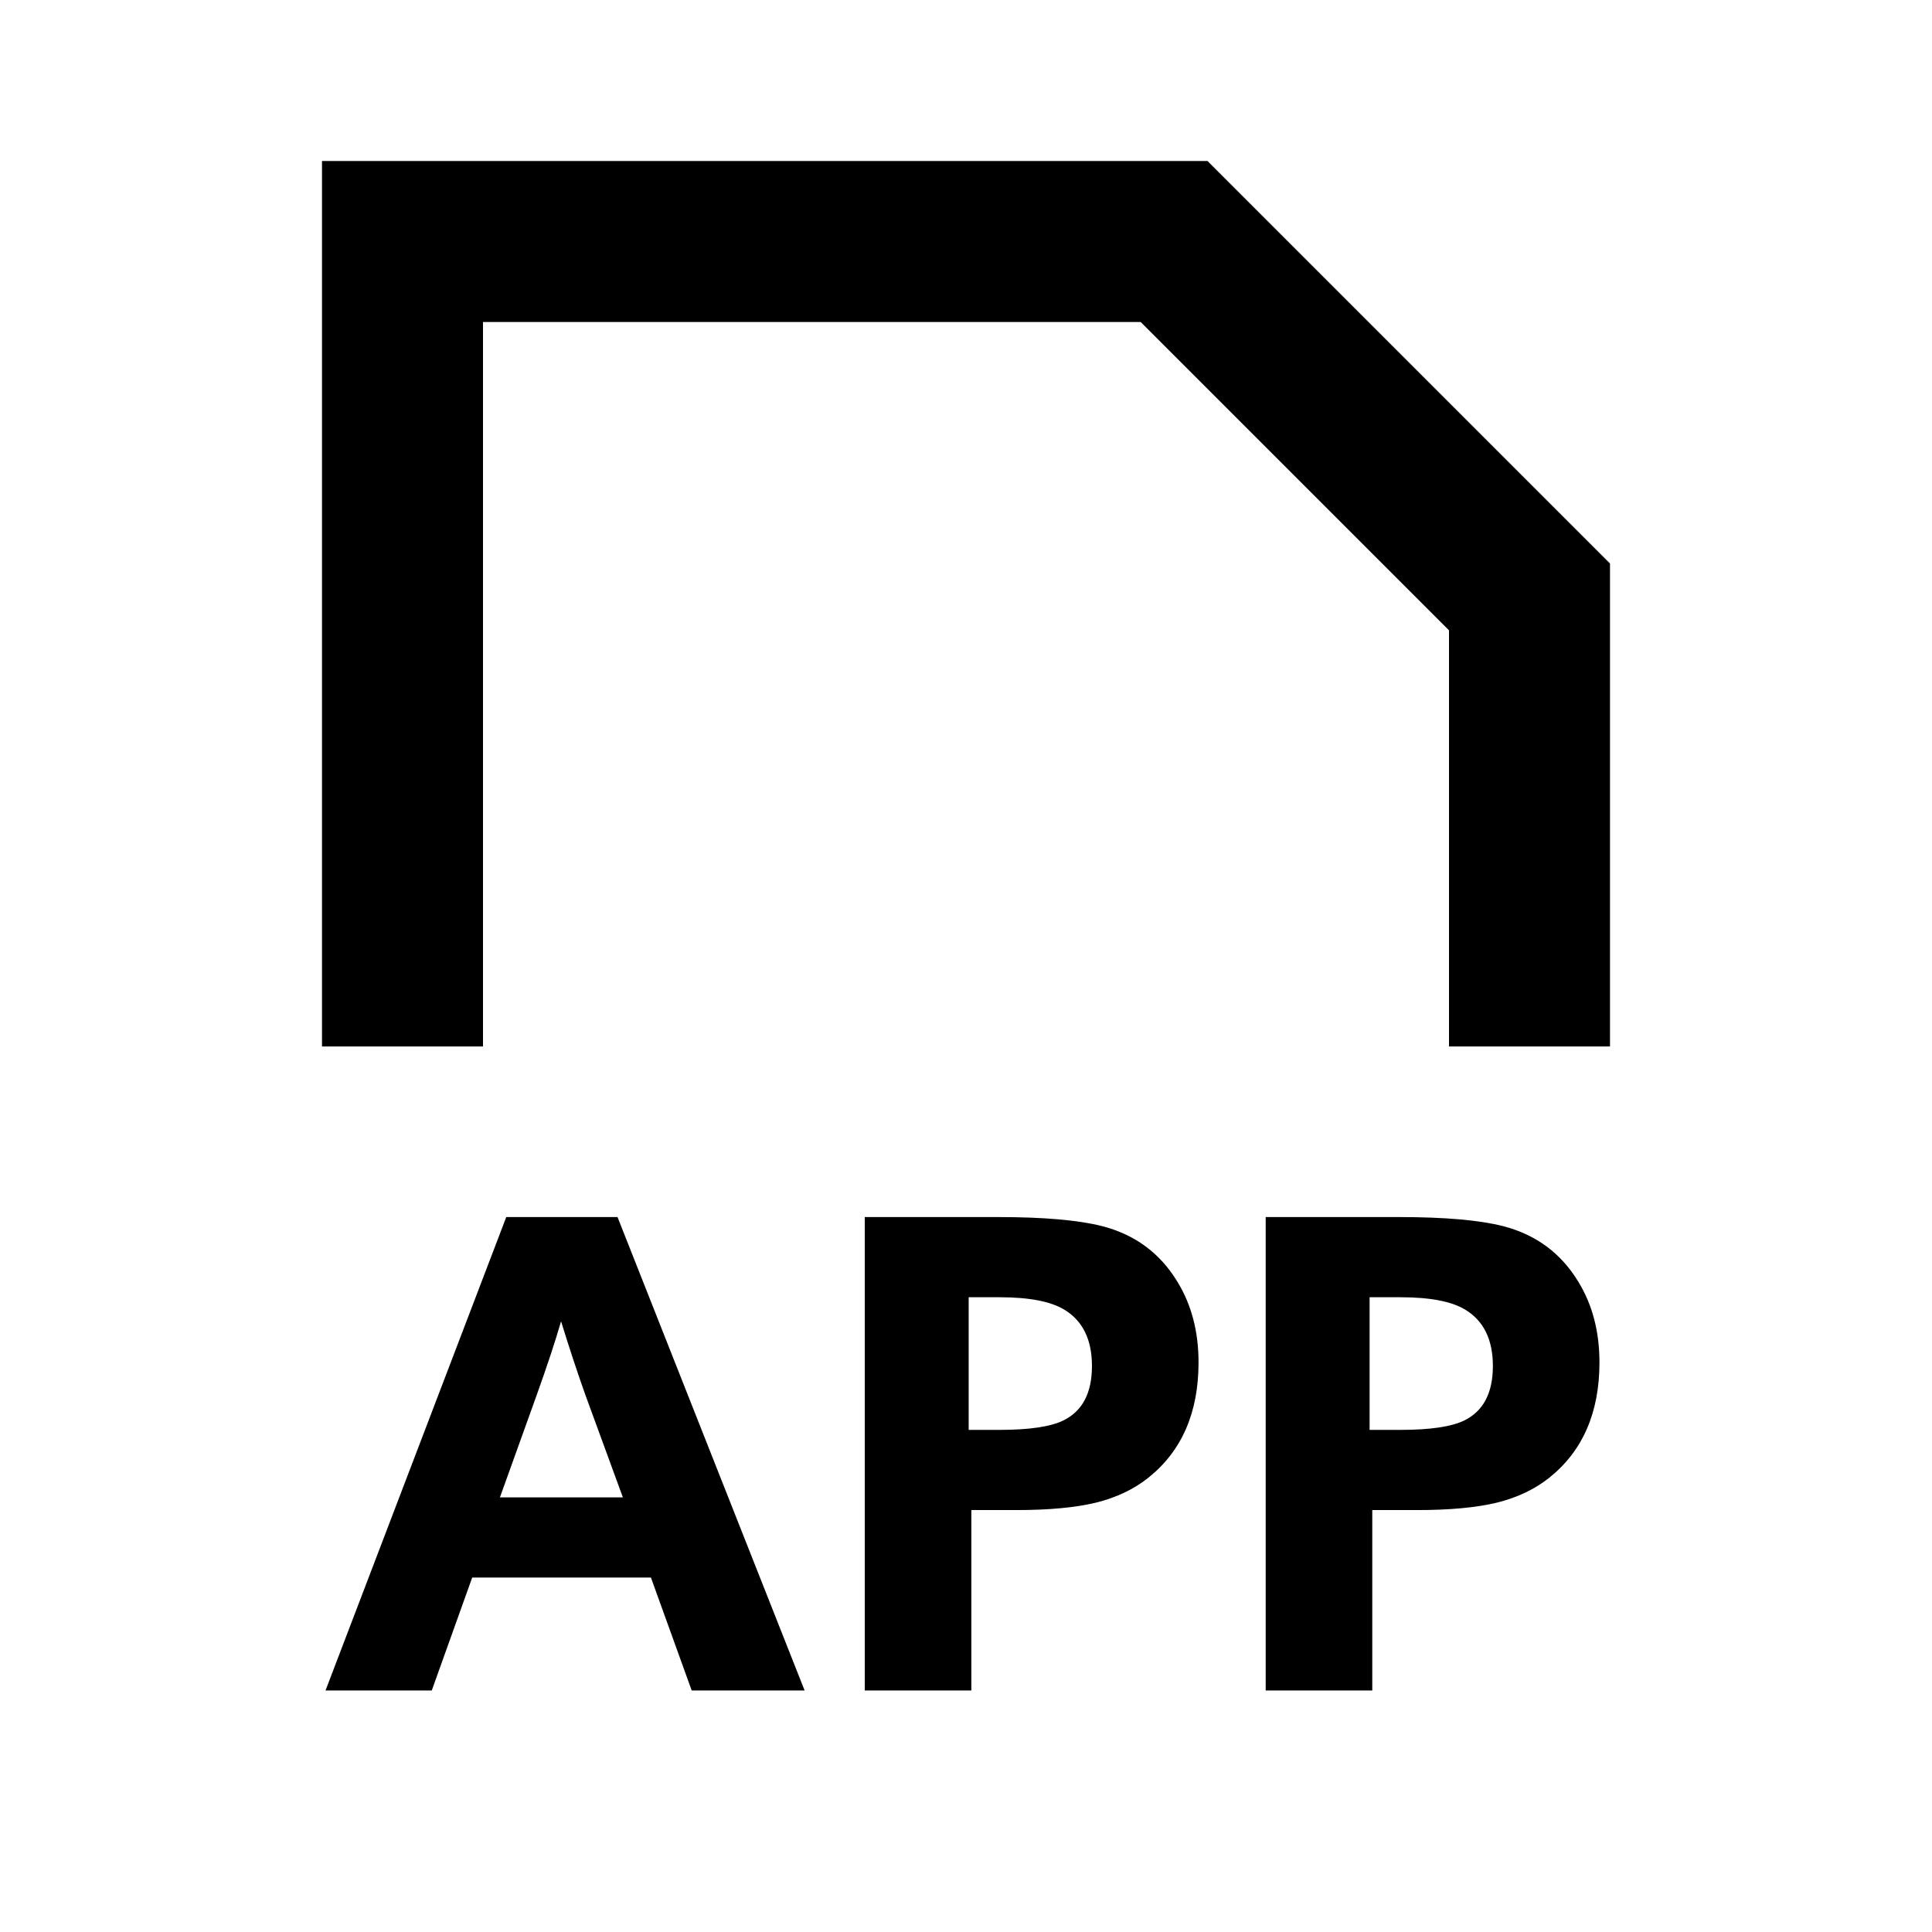 <svg xmlns="http://www.w3.org/2000/svg" width="3em" height="3em" viewBox="0 0 512 512"><path fill="currentColor" fill-rule="evenodd" d="M320 42.664H85.333v234.667H128v-192h174.293L384 167.037v110.294h42.667v-128zM125.135 418.071h47.37l10.802 29.926h29.927L163.65 322.534h-29.484L86.265 447.997h28.156zm30.016-48.343l9.916 27.093h-32.583l9.739-27.093q4.25-11.867 6.464-19.57q3.276 10.625 6.464 19.57m74.02-47.194v125.463h28.246v-47.812h11.865q12.926.001 21.073-1.948q8.234-2.037 13.988-6.641q13.284-10.624 13.283-30.547q-.001-12.217-5.579-21.337q-6.906-11.423-20.011-14.787q-9.474-2.392-27.537-2.391zm35.682 56.401h-8.145v-35.151h8.145q11.776 0 17.178 3.277q7.35 4.425 7.349 14.963q0 10.713-7.614 14.432q-5.136 2.48-16.913 2.479m70.569-56.401v125.463h28.245v-47.812h11.864q12.928.001 21.073-1.948q8.233-2.037 13.99-6.641q13.28-10.624 13.28-30.547q0-12.217-5.576-21.337q-6.908-11.423-20.011-14.787q-9.474-2.392-27.537-2.391zm35.682 56.401h-8.145v-35.151h8.145q11.776 0 17.178 3.277q7.348 4.425 7.349 14.963q0 10.713-7.616 14.432q-5.134 2.48-16.911 2.479" clip-rule="evenodd"/></svg>